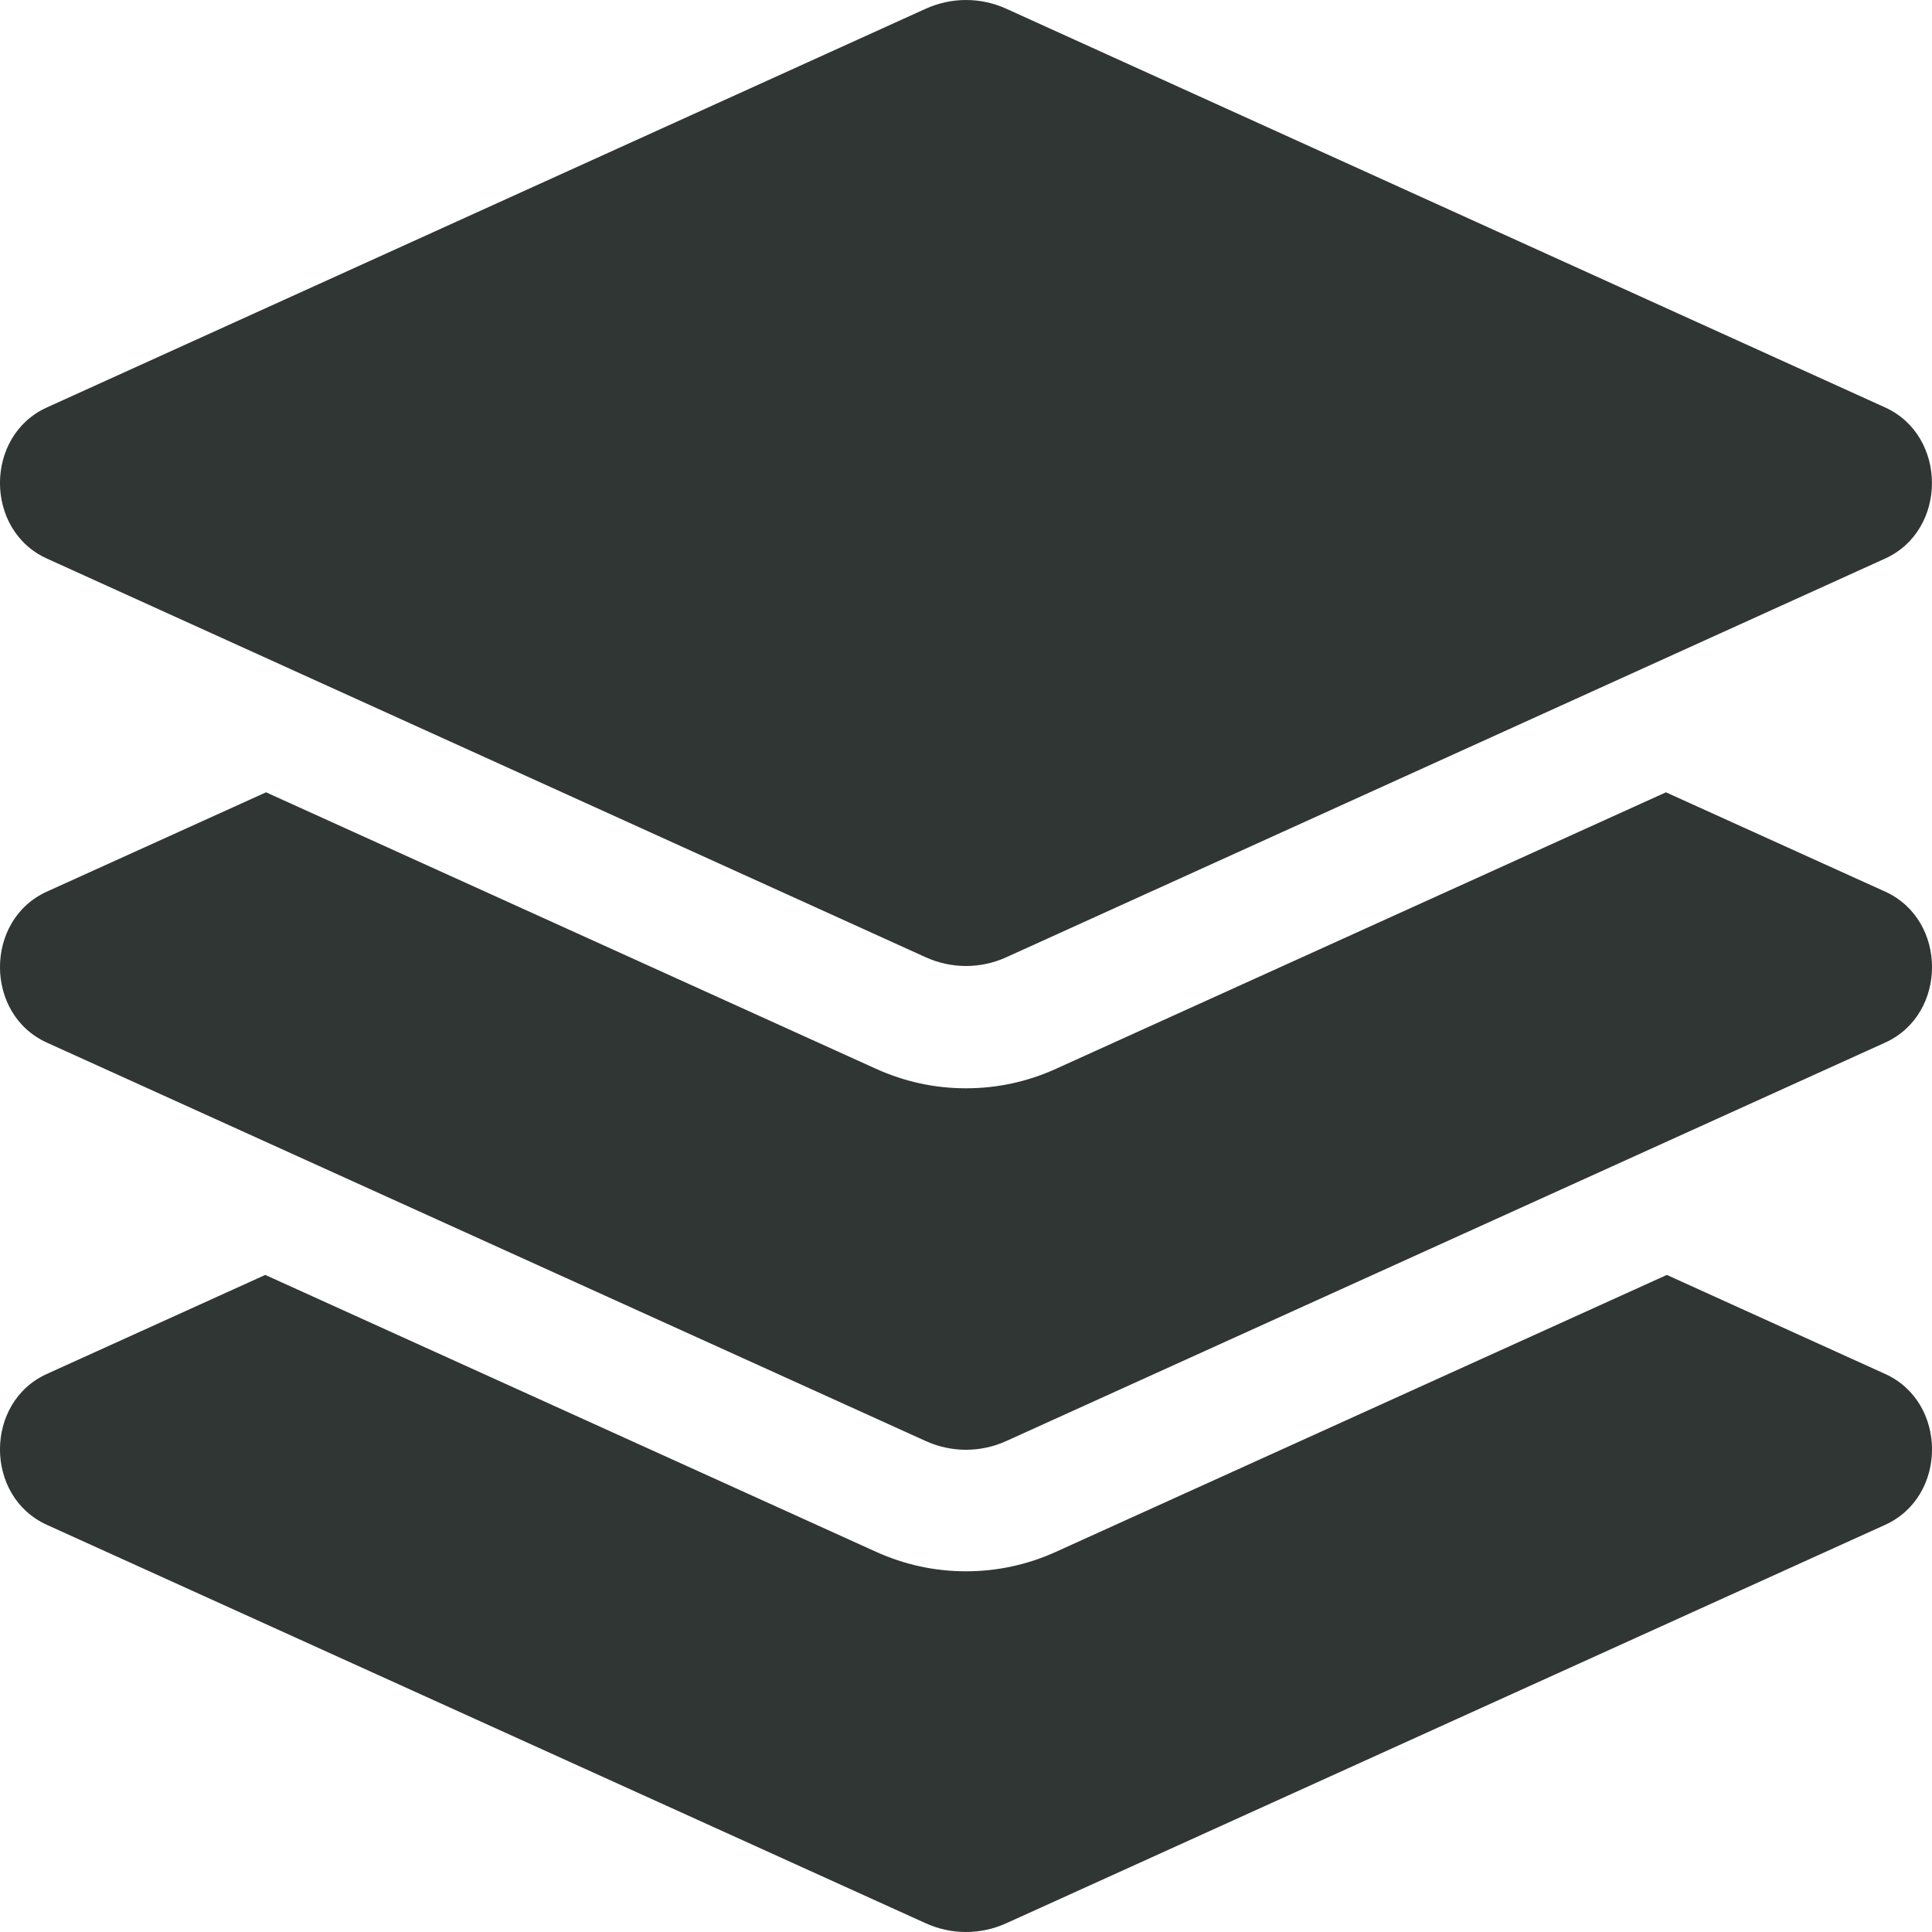 <svg width="20" height="20" viewBox="0 0 20 20" fill="none" xmlns="http://www.w3.org/2000/svg">
<path d="M0.485 5.782L9.584 9.91C9.85 10.03 10.15 10.03 10.416 9.91L19.515 5.782C20.161 5.489 20.161 4.512 19.515 4.218L10.416 0.09C10.286 0.031 10.144 -0 10 -0C9.857 -0 9.715 0.031 9.584 0.09L0.485 4.218C-0.162 4.511 -0.162 5.489 0.485 5.782ZM19.515 9.23L17.246 8.202L10.932 11.064C10.637 11.198 10.323 11.266 10 11.266C9.677 11.266 9.364 11.198 9.068 11.064L2.754 8.202L0.485 9.23C-0.162 9.523 -0.162 10.5 0.485 10.793L9.584 14.918C9.85 15.038 10.15 15.038 10.416 14.918L19.515 10.793C20.162 10.5 20.162 9.523 19.515 9.23V9.23ZM19.515 14.223L17.255 13.198L10.932 16.064C10.637 16.198 10.323 16.266 10 16.266C9.677 16.266 9.364 16.198 9.068 16.064L2.746 13.198L0.485 14.223C-0.162 14.516 -0.162 15.492 0.485 15.785L9.584 19.91C9.85 20.03 10.15 20.03 10.416 19.91L19.515 15.785C20.162 15.492 20.162 14.516 19.515 14.223V14.223Z" fill="#303634"/>
</svg>
